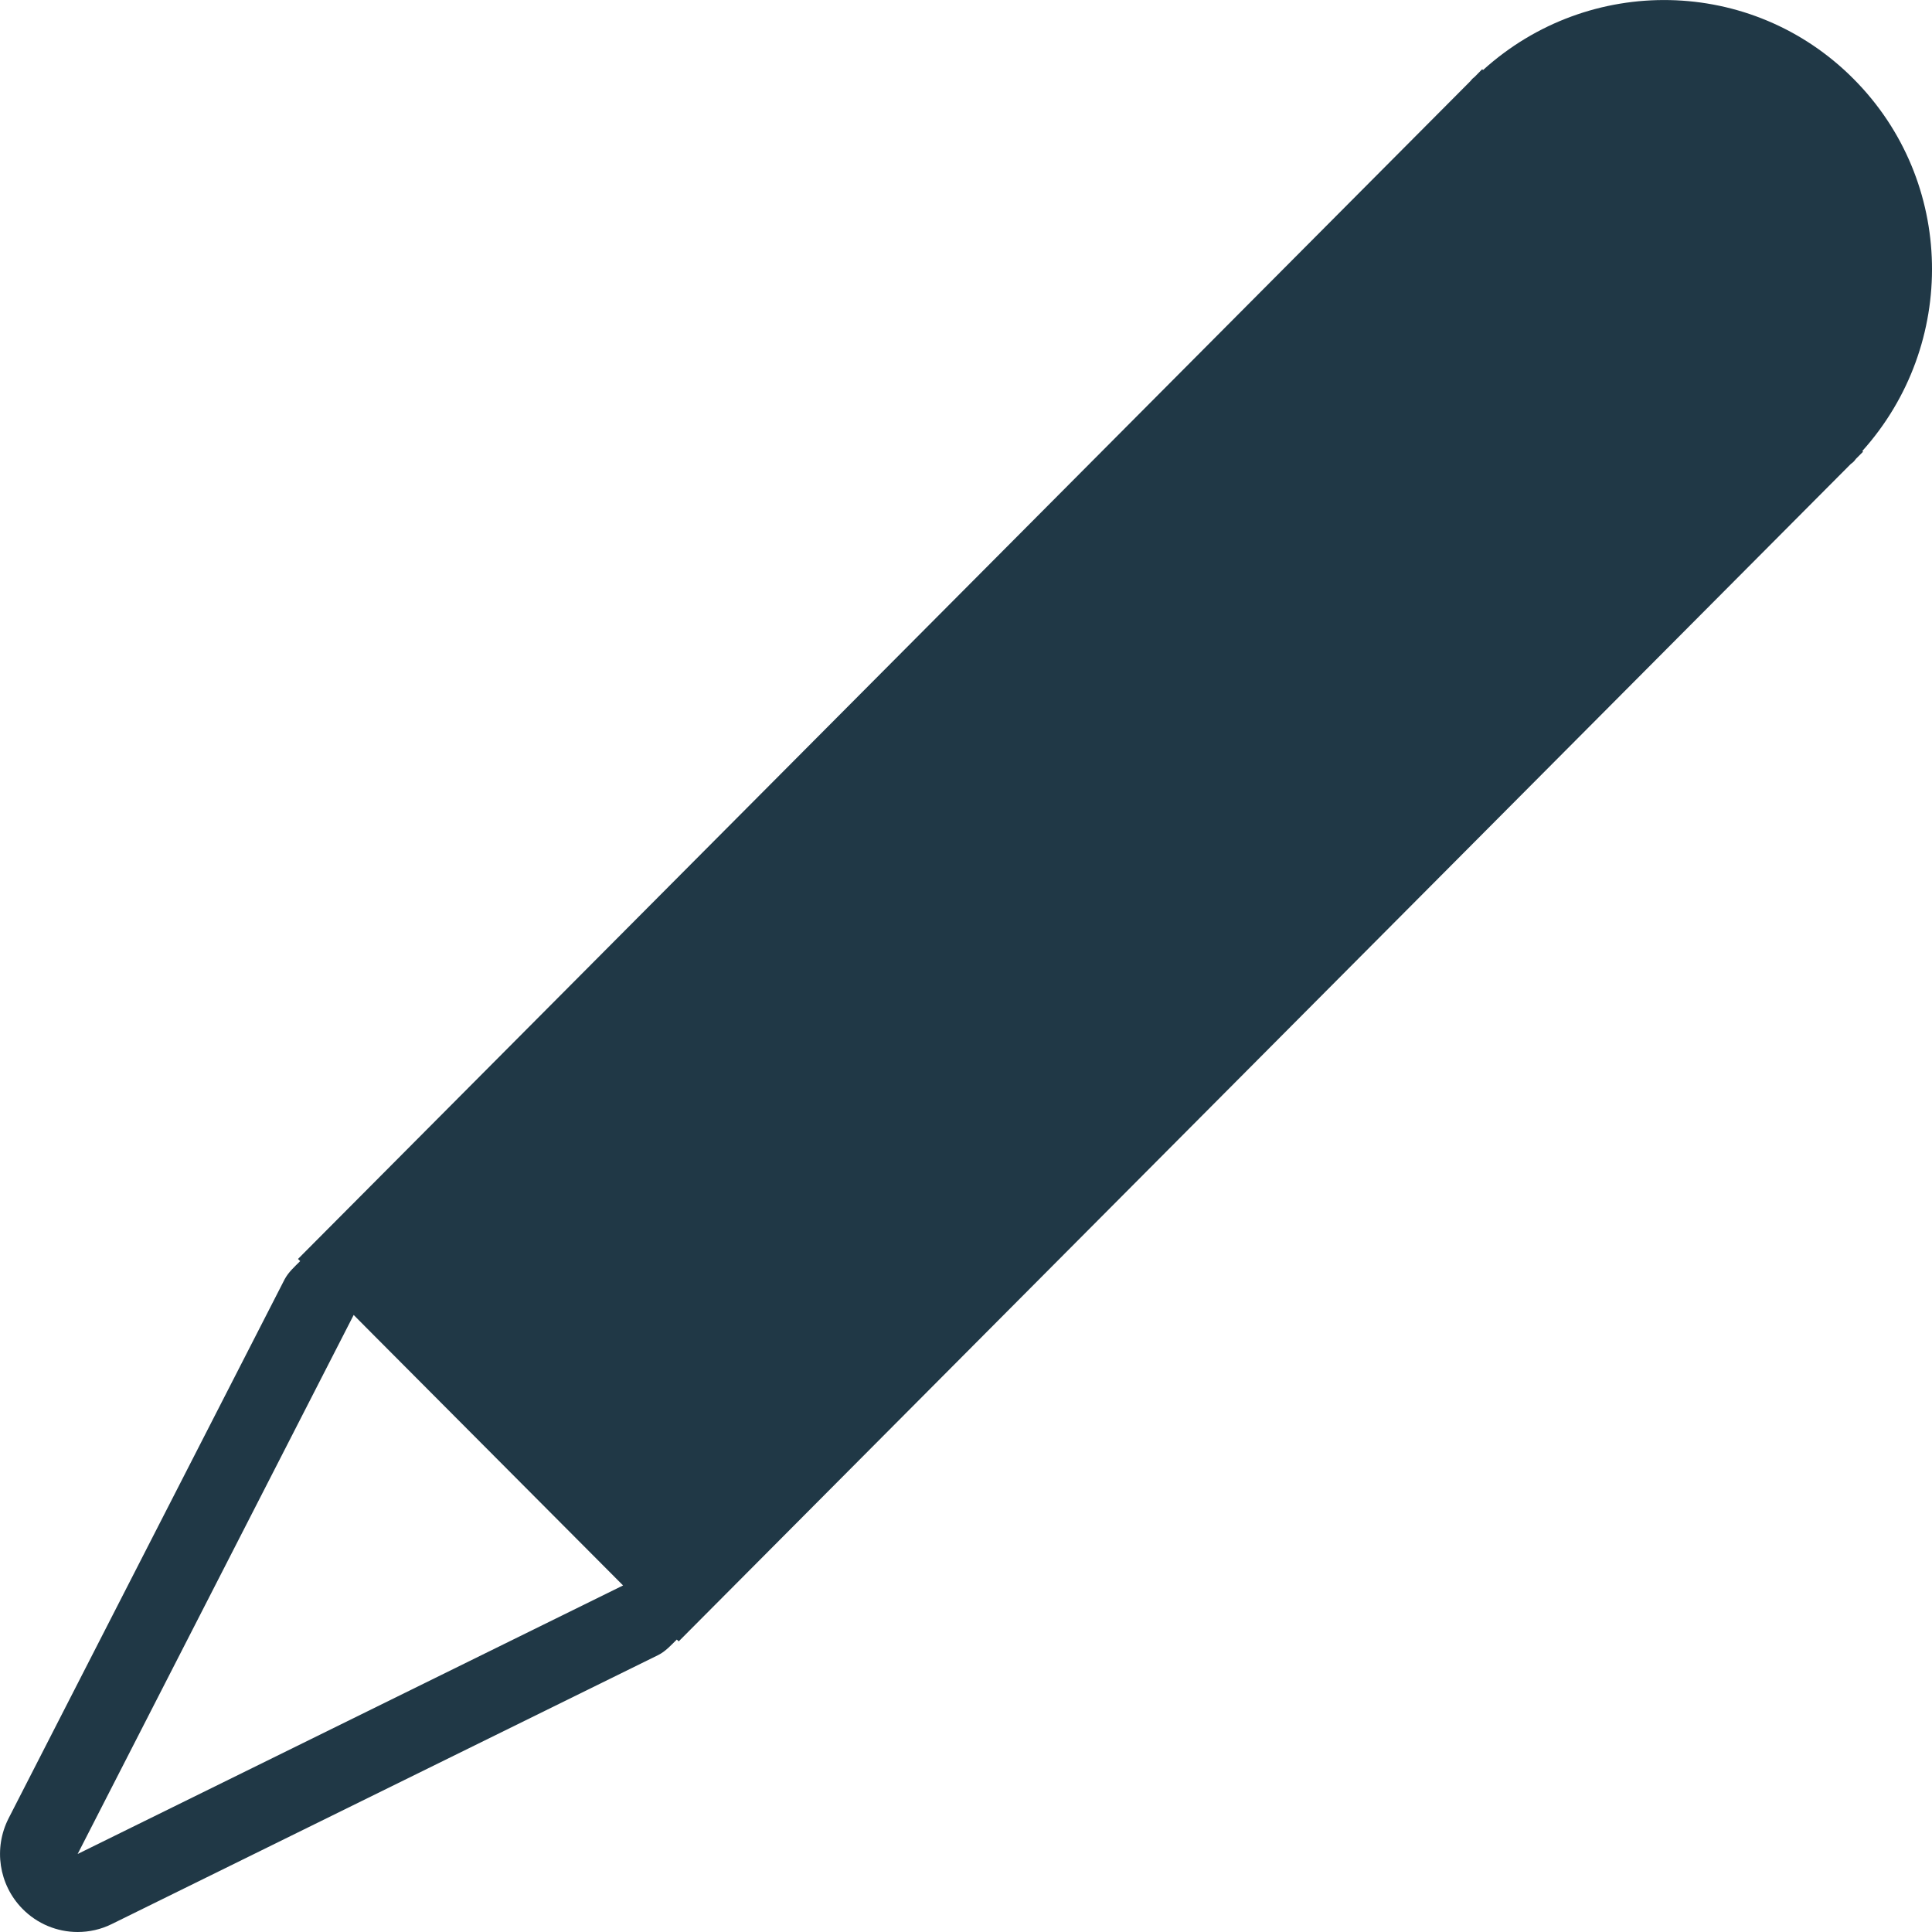 <?xml version="1.0" encoding="UTF-8" standalone="no"?>
<svg width="16px" height="16px" viewBox="0 0 16 16" version="1.1" xmlns="http://www.w3.org/2000/svg" xmlns:xlink="http://www.w3.org/1999/xlink">
    <!-- Generator: Sketch 40.2 (33826) - http://www.bohemiancoding.com/sketch -->
    <title>Fill 1</title>
    <desc>Created with Sketch.</desc>
    <defs></defs>
    <g id="Page-1" stroke="none" stroke-width="1" fill="none" fill-rule="evenodd">
        <g id="View-profile-top-chat-entrepreneur-web-5b" transform="translate(-934, -778)" fill="#203846">
            <g id="Group-5" transform="translate(0, 596)">
                <g id="Group-11" transform="translate(133, 168)">
                    <g id="Group-13" transform="translate(440, 0)">
                        <g id="Group-15">
                            <path d="M361.643,29.354 L363.929,24.89 L364.074,25.036 L366.16,27.13 L361.643,29.354 Z M376.35,14.653 C375.506,13.805 374.158,13.786 373.282,14.58 L373.275,14.573 L373.212,14.637 C373.206,14.643 373.199,14.647 373.193,14.653 C373.187,14.659 373.183,14.666 373.177,14.672 L363.468,24.426 L363.486,24.444 C363.439,24.491 363.389,24.535 363.357,24.595 L361.071,29.059 C360.945,29.307 360.99,29.607 361.184,29.806 C361.308,29.933 361.474,30 361.643,30 C361.738,30 361.836,29.979 361.926,29.934 L366.452,27.706 C366.513,27.675 366.558,27.624 366.605,27.578 L366.621,27.593 L376.326,17.844 C376.333,17.837 376.343,17.832 376.35,17.824 C376.358,17.817 376.363,17.808 376.37,17.8 L376.429,17.741 L376.423,17.735 C377.213,16.855 377.195,15.501 376.35,14.653 L376.35,14.653 Z" id="Fill-1"></path>
                        </g>
                    </g>
                </g>
            </g>
        </g>
    </g>
</svg>